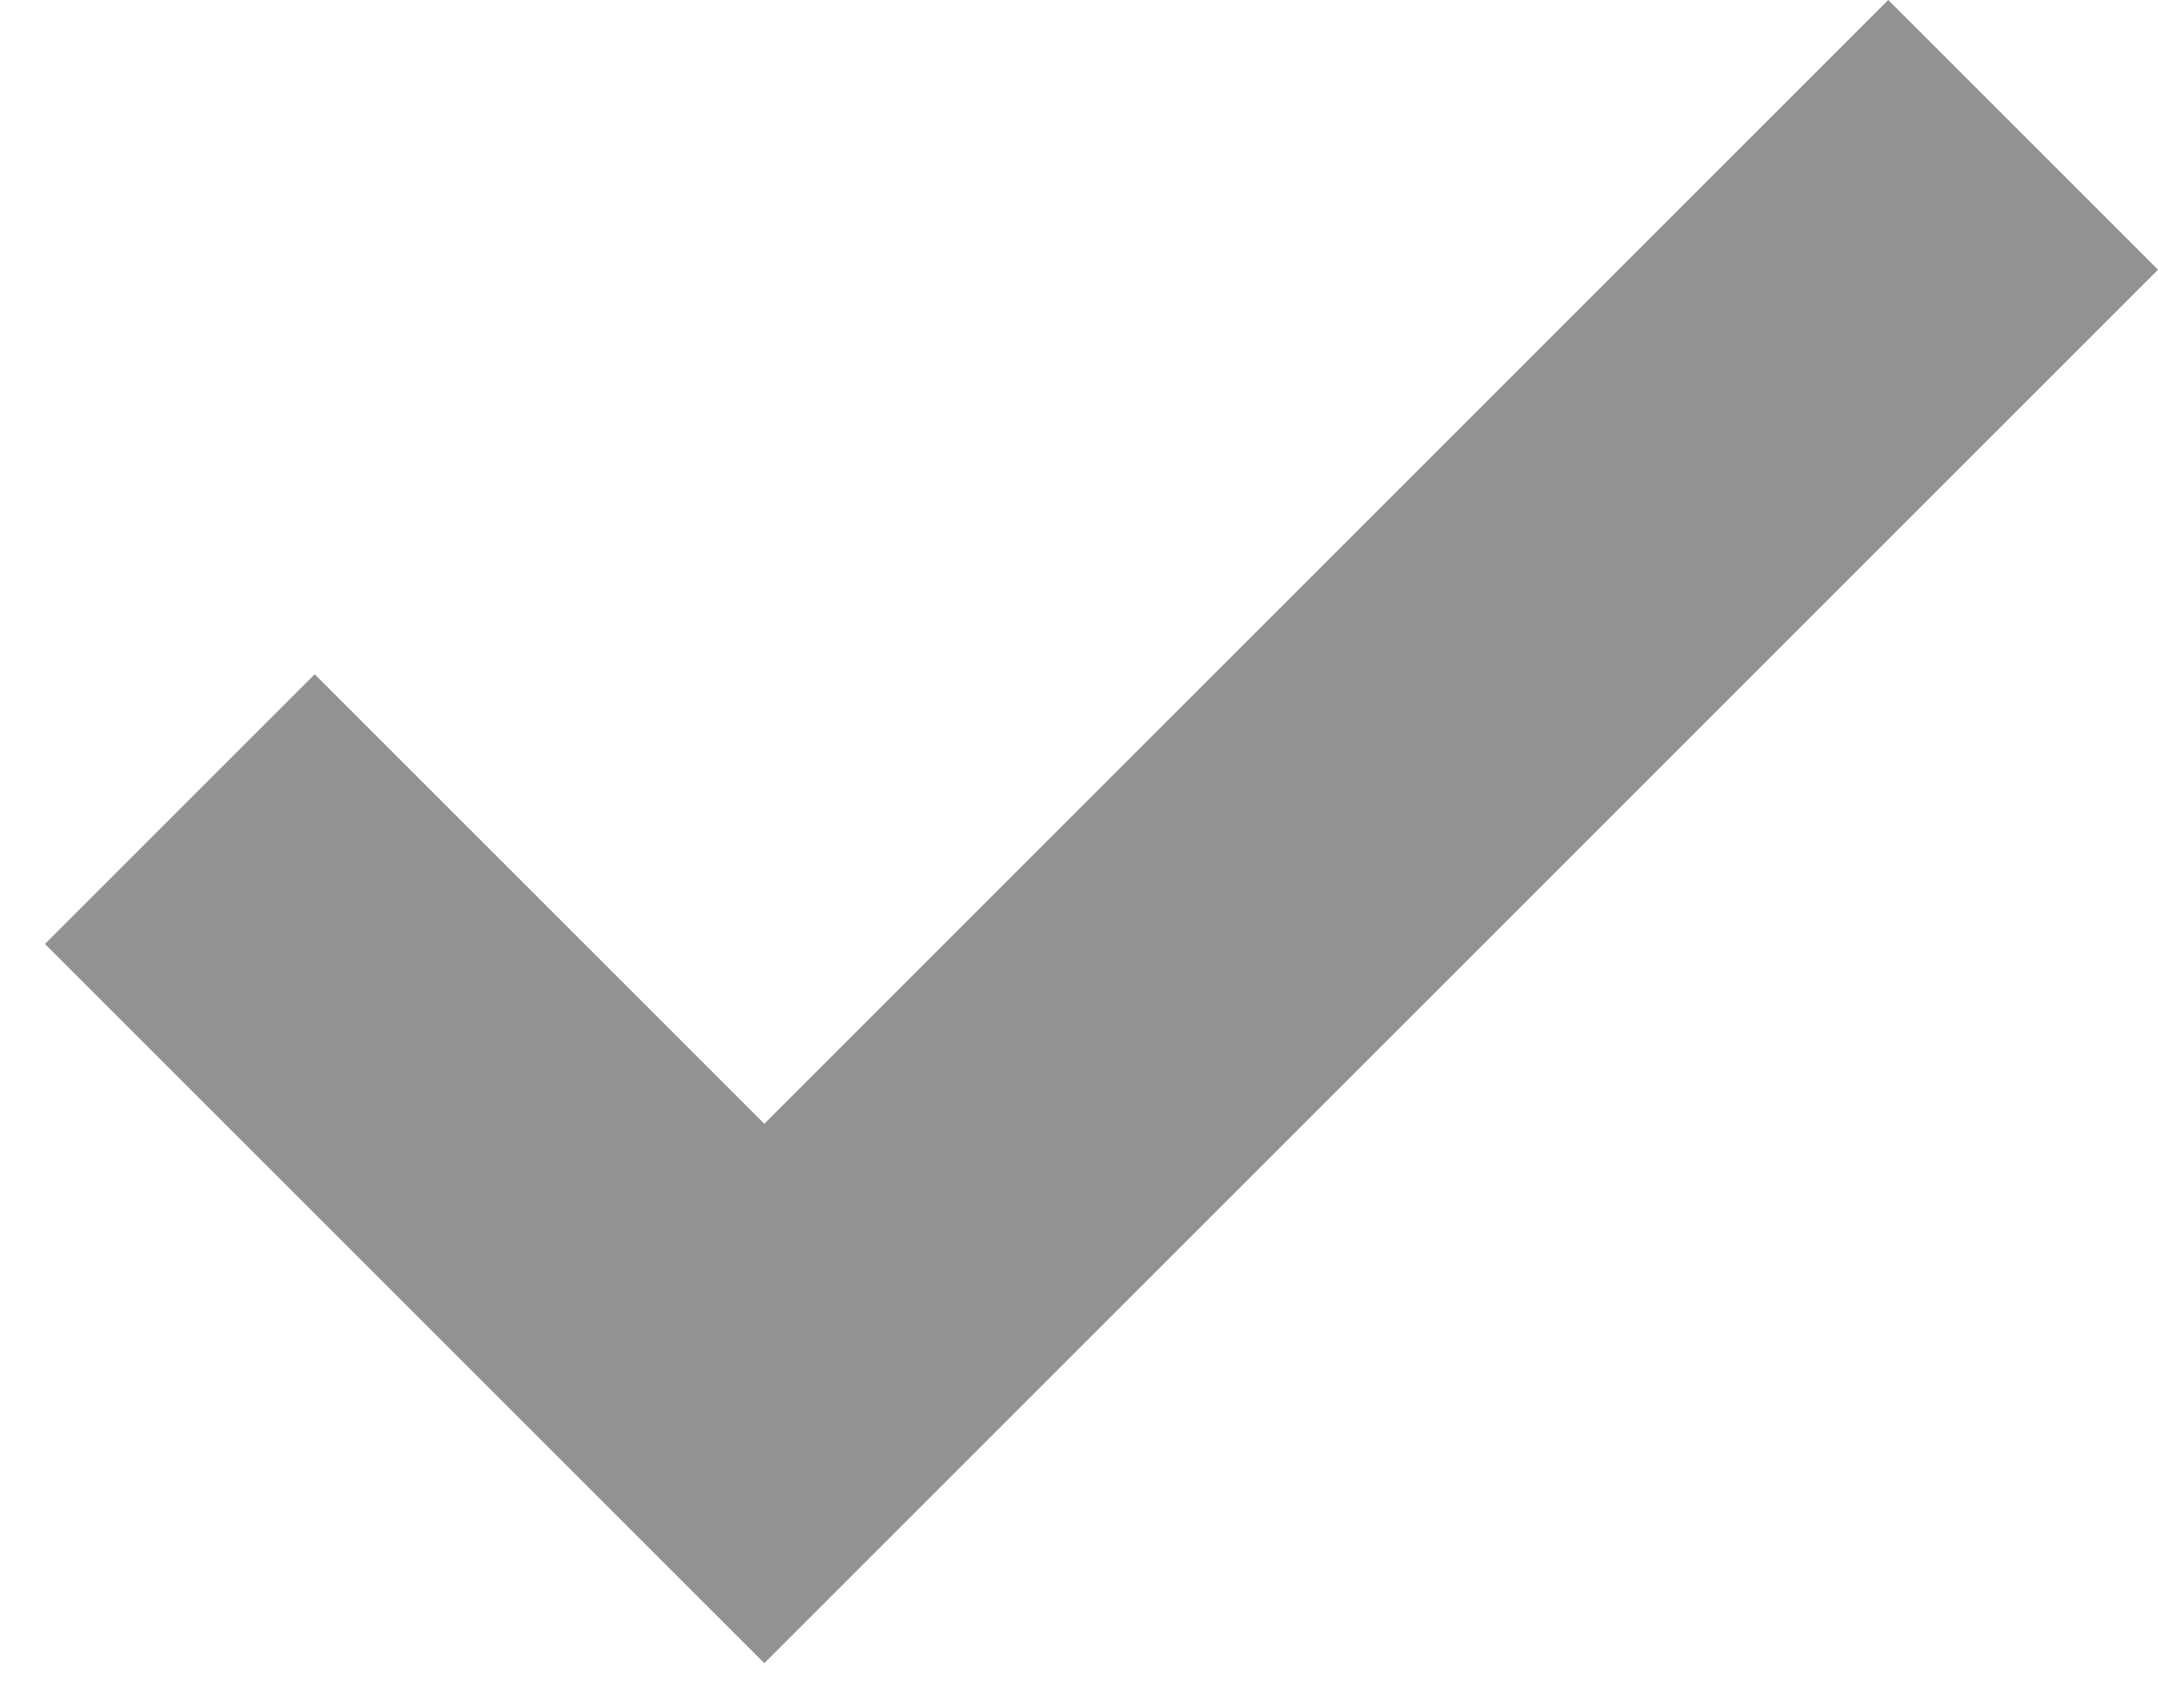 <?xml version="1.0" encoding="UTF-8" standalone="no"?>
<svg width="24px" height="19px" viewBox="0 0 24 19" version="1.1" xmlns="http://www.w3.org/2000/svg" xmlns:xlink="http://www.w3.org/1999/xlink">
    <!-- Generator: Sketch 3.7.1 (28215) - http://www.bohemiancoding.com/sketch -->
    <title>selected</title>
    <desc>Created with Sketch.</desc>
    <defs></defs>
    <g id="icon-artboard" stroke="none" stroke-width="1" fill="none" fill-rule="evenodd">
        <g id="iOS-icon-kit" transform="translate(-515, -1180)" fill="#929292">
            <g id="Icon-sets">
                <g id="View/Edit-Control-Icons" transform="translate(100, 1116.5)">
                    <g id="SVGs" transform="translate(50, 44)">
                        <path d="M365.5,30 L368.5,27 L373.5,32 L386,19.5 L389,22.5 L373.5,38 L365.5,30 Z" id="selected"></path>
                    </g>
                </g>
            </g>
        </g>
    </g>
</svg>